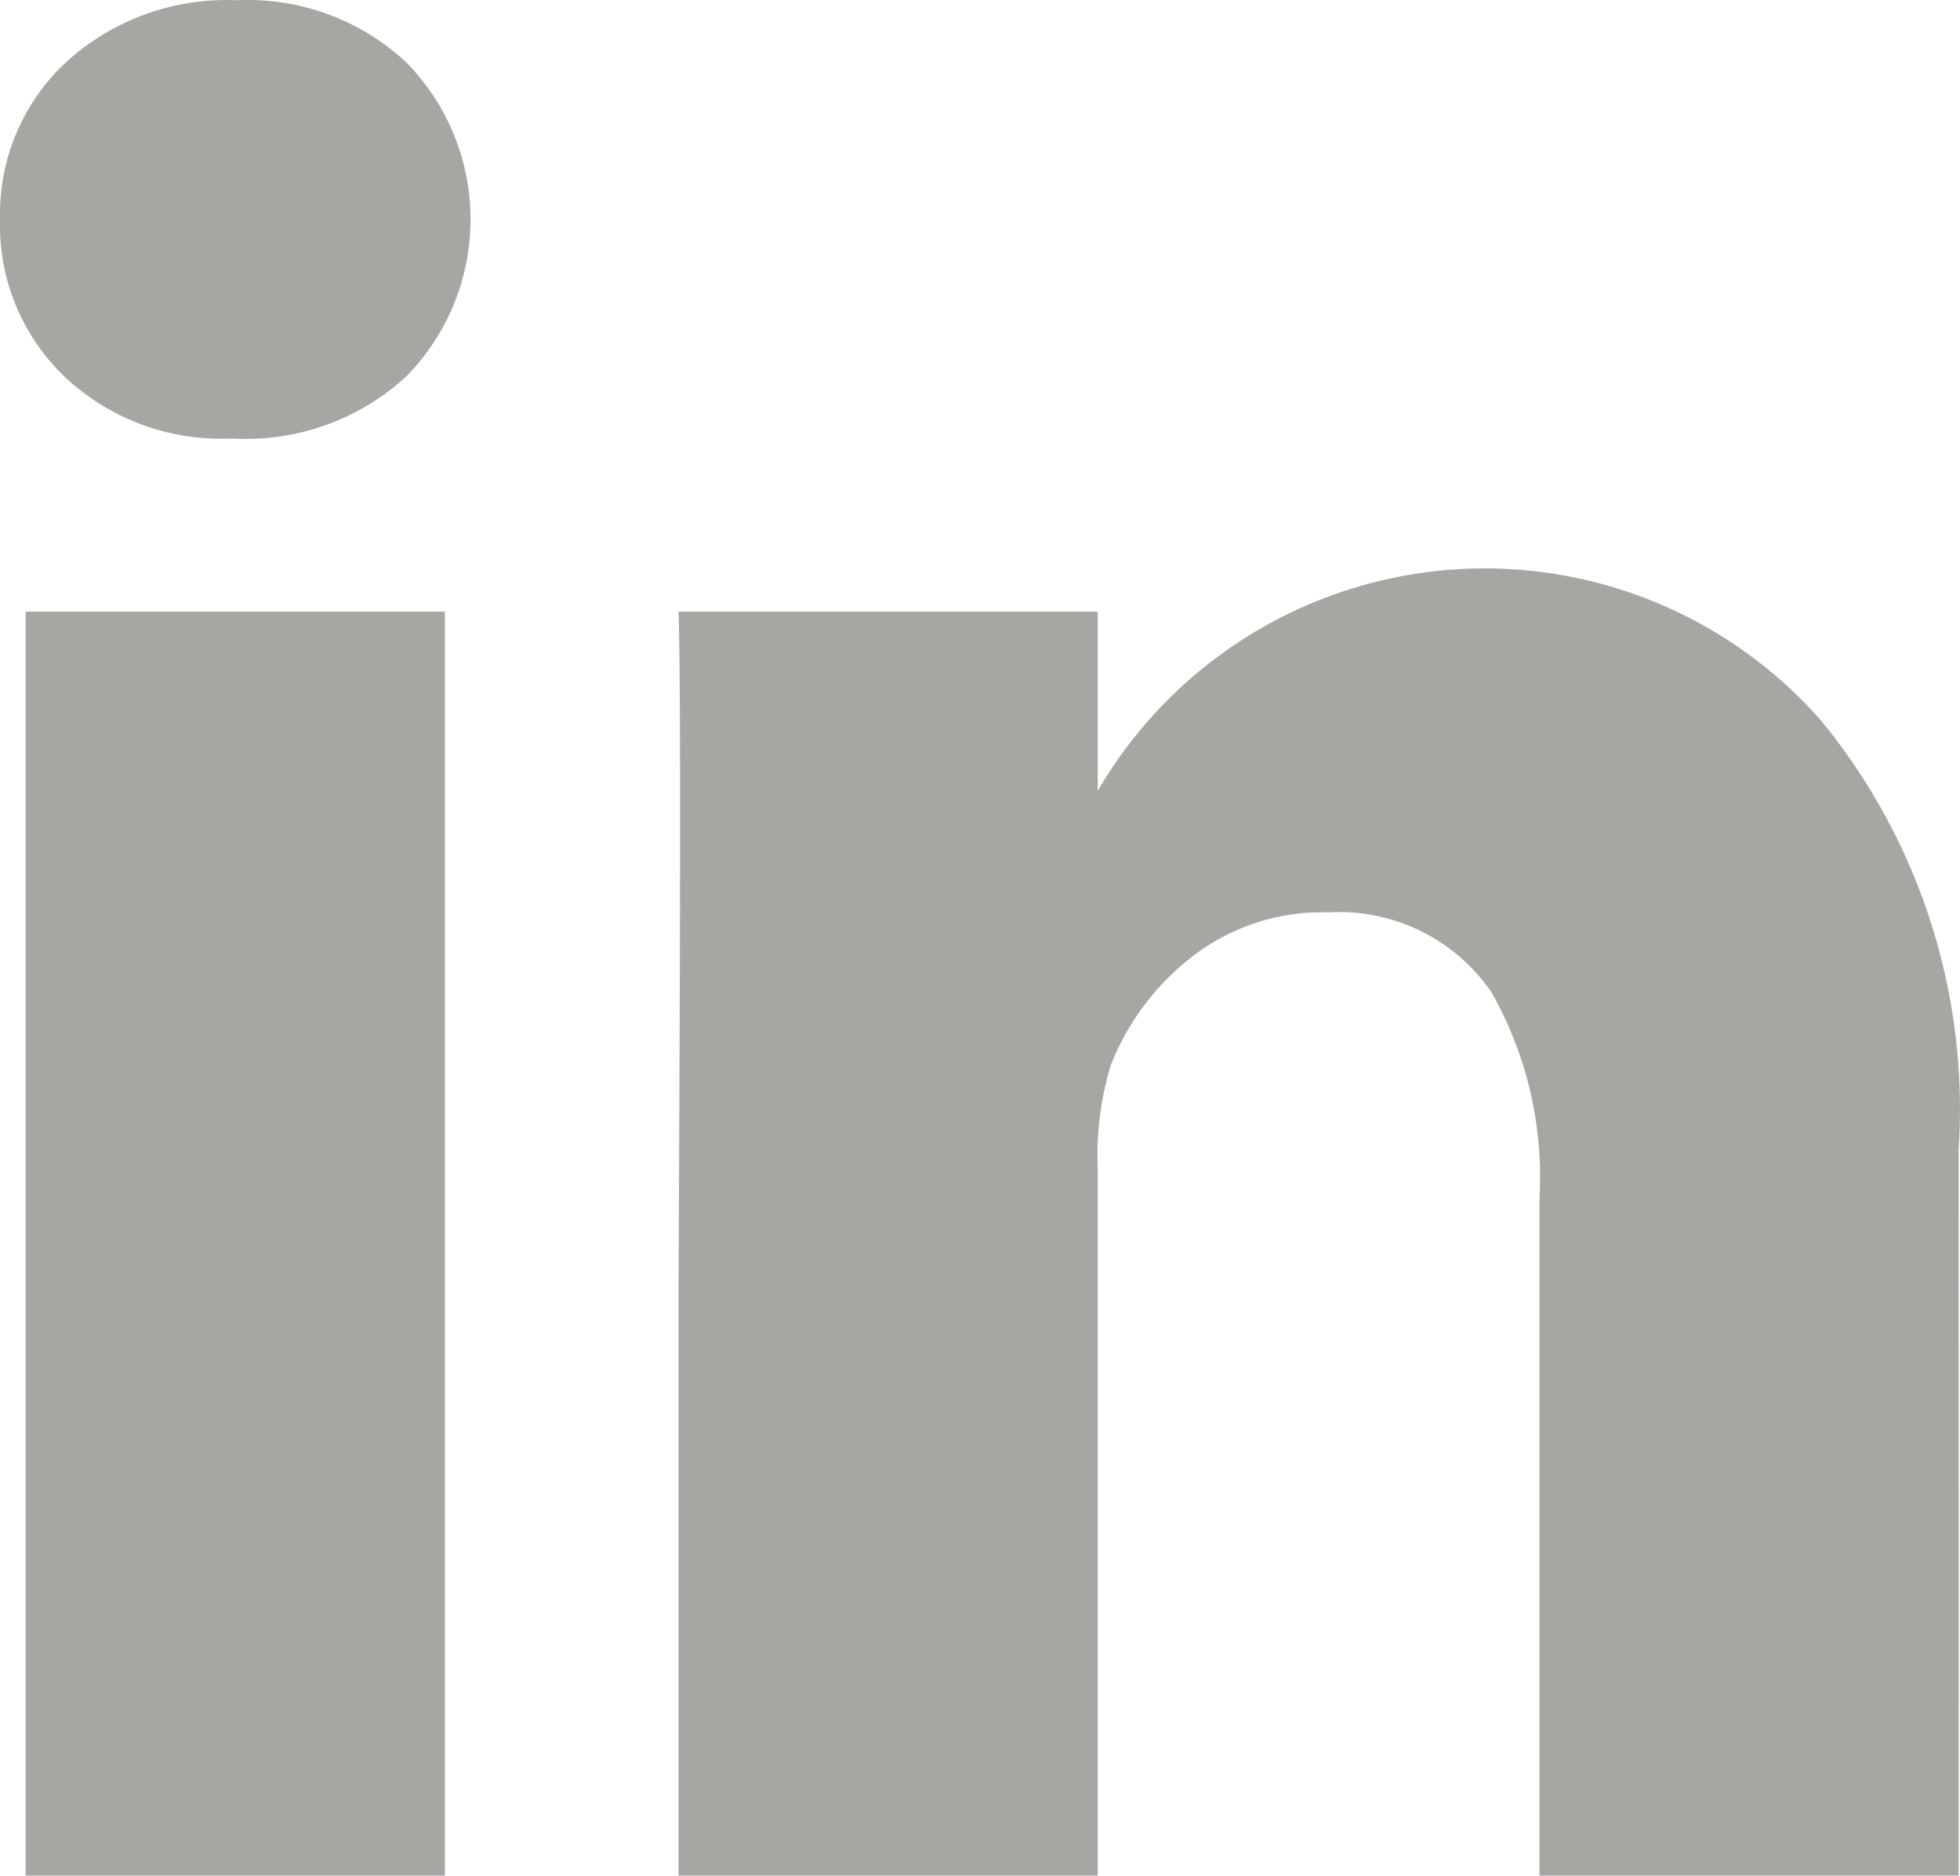 <svg xmlns="http://www.w3.org/2000/svg" width="43.293" height="41.432" viewBox="0 0 43.293 41.432">
  <path id="LinkedIn" d="M140.683,140.779a4.949,4.949,0,0,0,0-6.928,5.136,5.136,0,0,0-3.747-1.377,5.262,5.262,0,0,0-3.782,1.377,4.58,4.58,0,0,0-1.449,3.464,4.629,4.629,0,0,0,1.414,3.464,5.039,5.039,0,0,0,3.676,1.378h.071A5.229,5.229,0,0,0,140.683,140.779Zm.848,5.2h-9.26V173.9h9.26Zm33.436,11.876a13.545,13.545,0,0,0-3.04-9.471,9.892,9.892,0,0,0-15.976,1.555v-3.959h-9.26q.069,1.622,0,14.916V173.9h9.26V158.276a6.89,6.89,0,0,1,.283-2.262,5.614,5.614,0,0,1,1.7-2.331,4.684,4.684,0,0,1,3.11-1.06,4.075,4.075,0,0,1,3.605,1.767,8.261,8.261,0,0,1,1.06,4.526V173.9h9.26Z" transform="translate(-131.704 -132.469)" fill="#a8a6a2"/>
</svg>
